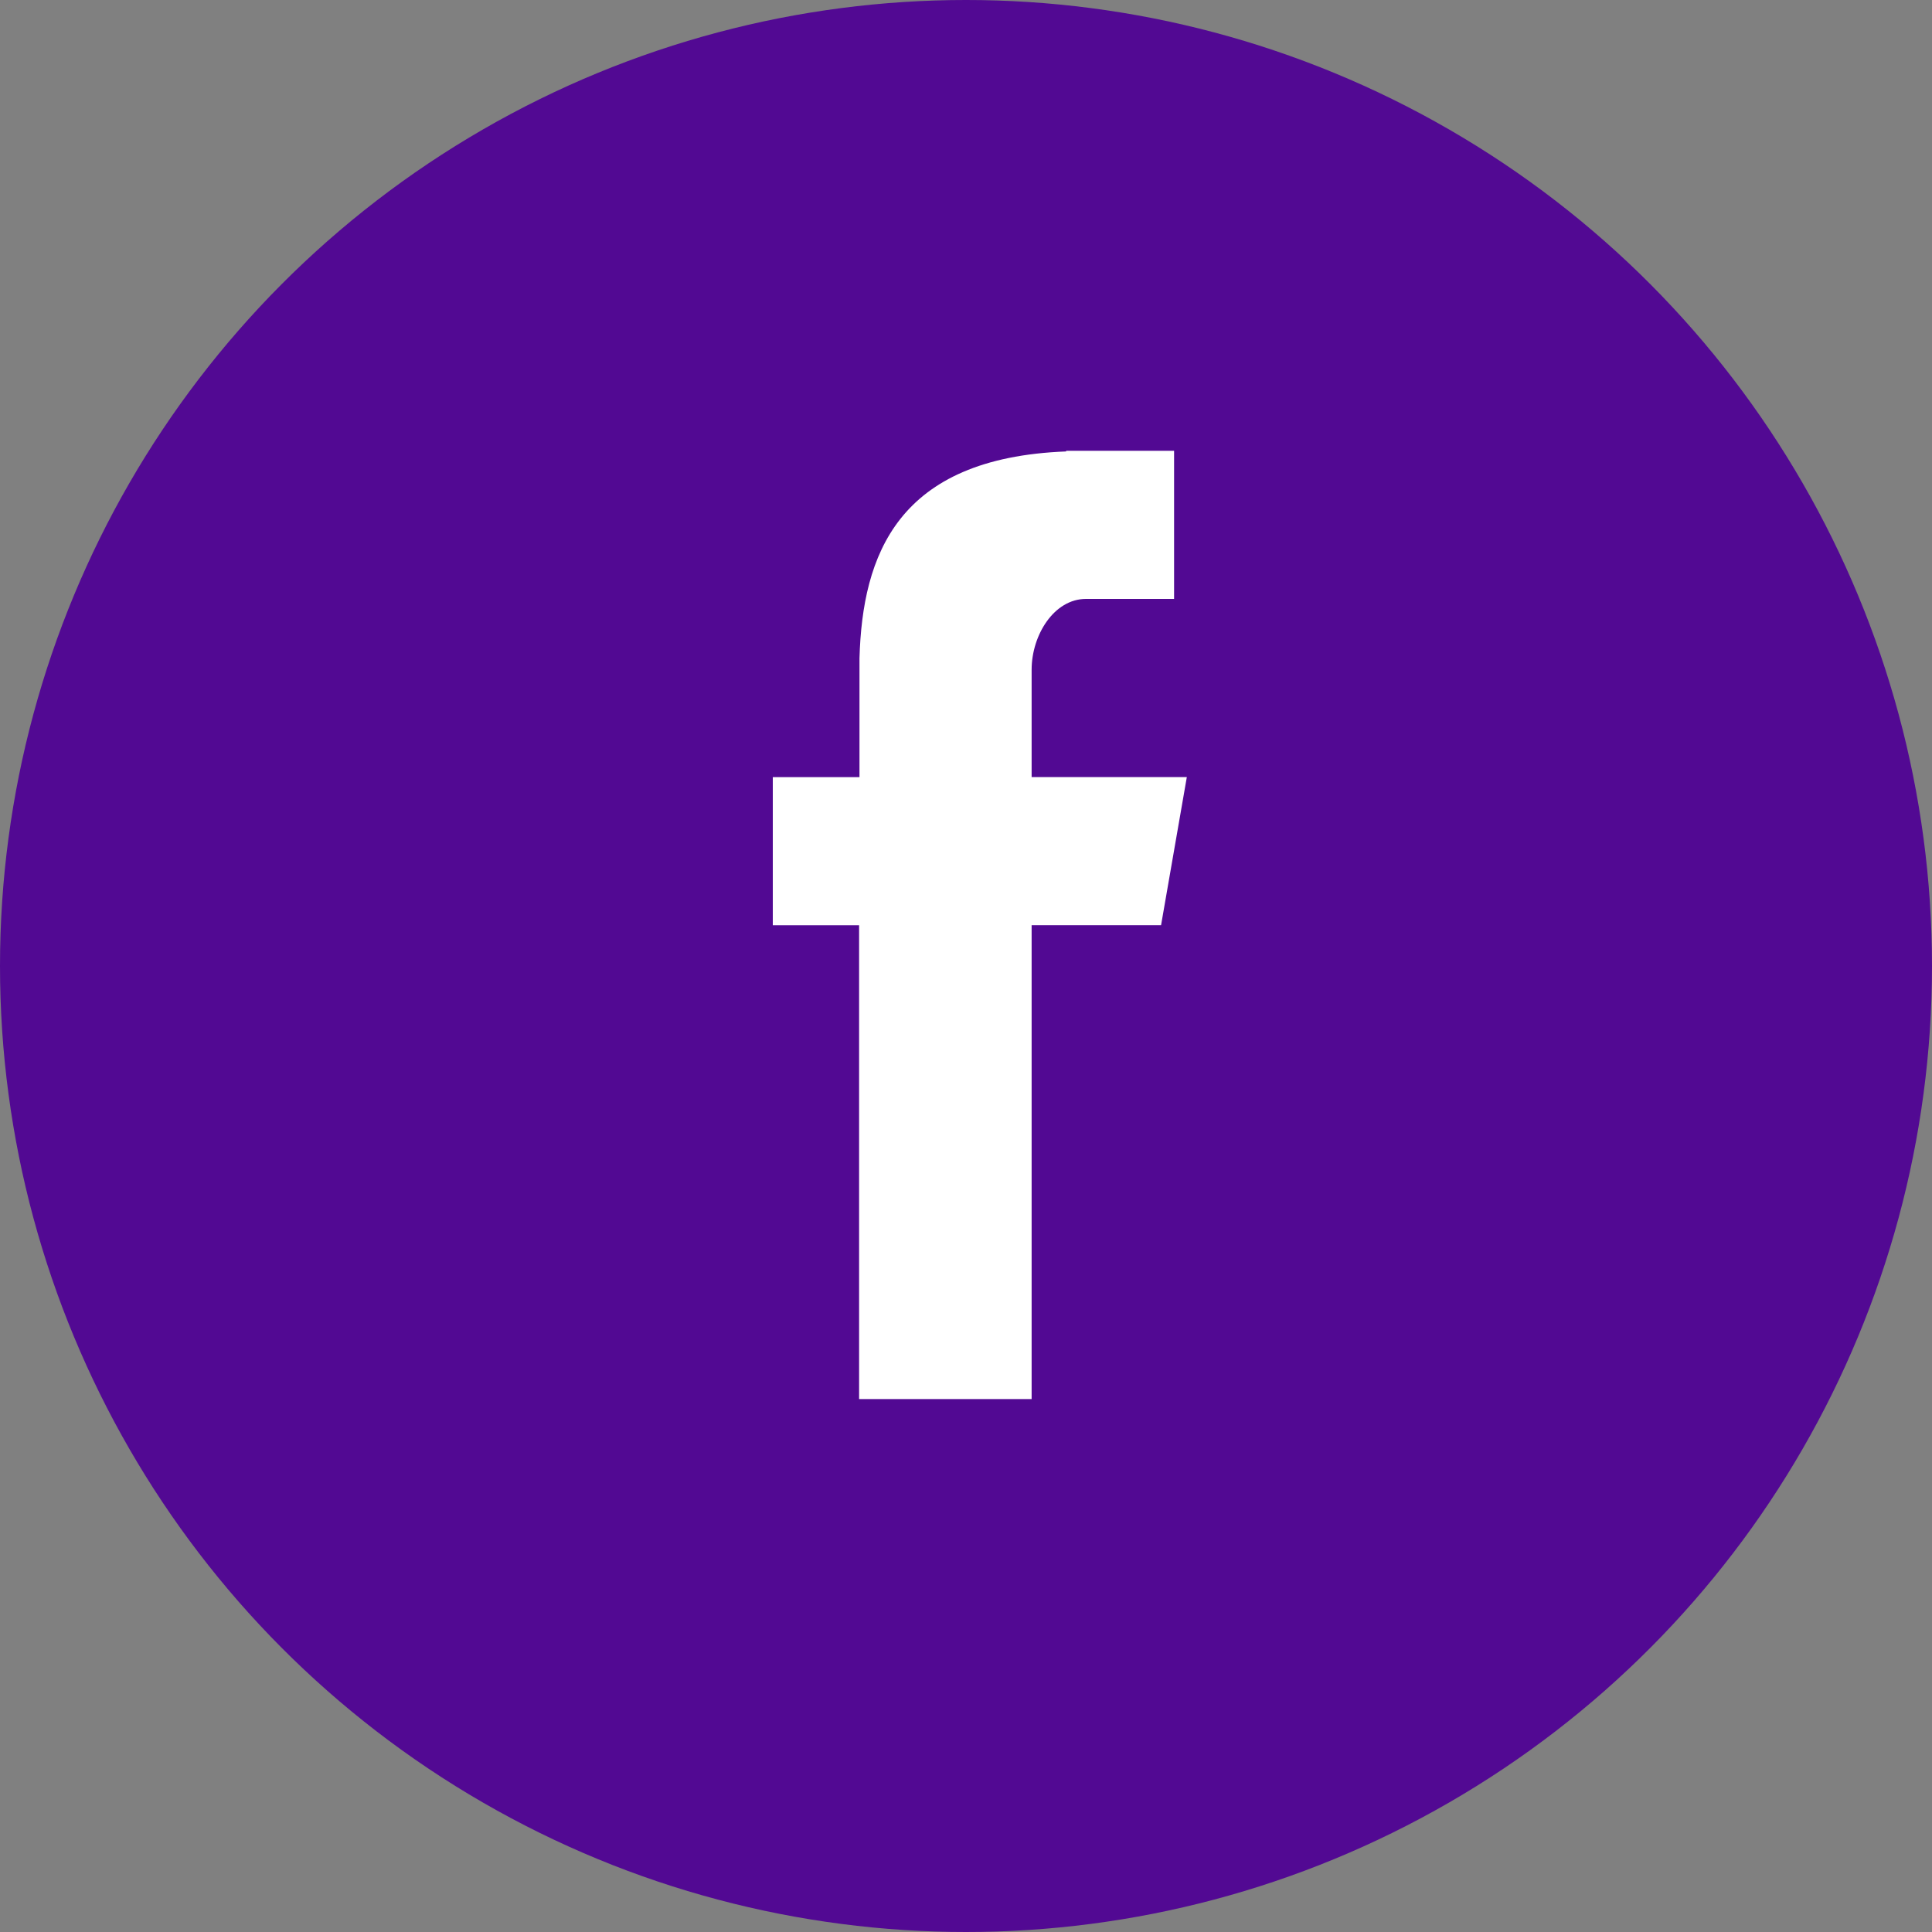 <svg xmlns="http://www.w3.org/2000/svg" width="30" height="30" viewBox="0 0 30 30">
  <rect x="0" y="0" width="30" height="30" fill="#808080" stroke="none"/>
  <g id="Group_113" data-name="Group 113" transform="translate(-1030 -3884)">
    <circle id="Oval-1" cx="15" cy="15" r="15" transform="translate(1030 3884)" fill="#520993"/>
    <path id="Fill-4" d="M28.34,31.725h2.679V24.366h2.01l.4-2.3H31.019V20.4c0-.537.347-1.1.844-1.1h1.368V17H31.555v.01c-2.624.1-3.163,1.615-3.209,3.211h0v1.846H27v2.3h1.34Z" transform="translate(1015 3874)" fill="#fff" fill-rule="evenodd"/>
  </g>
</svg>
